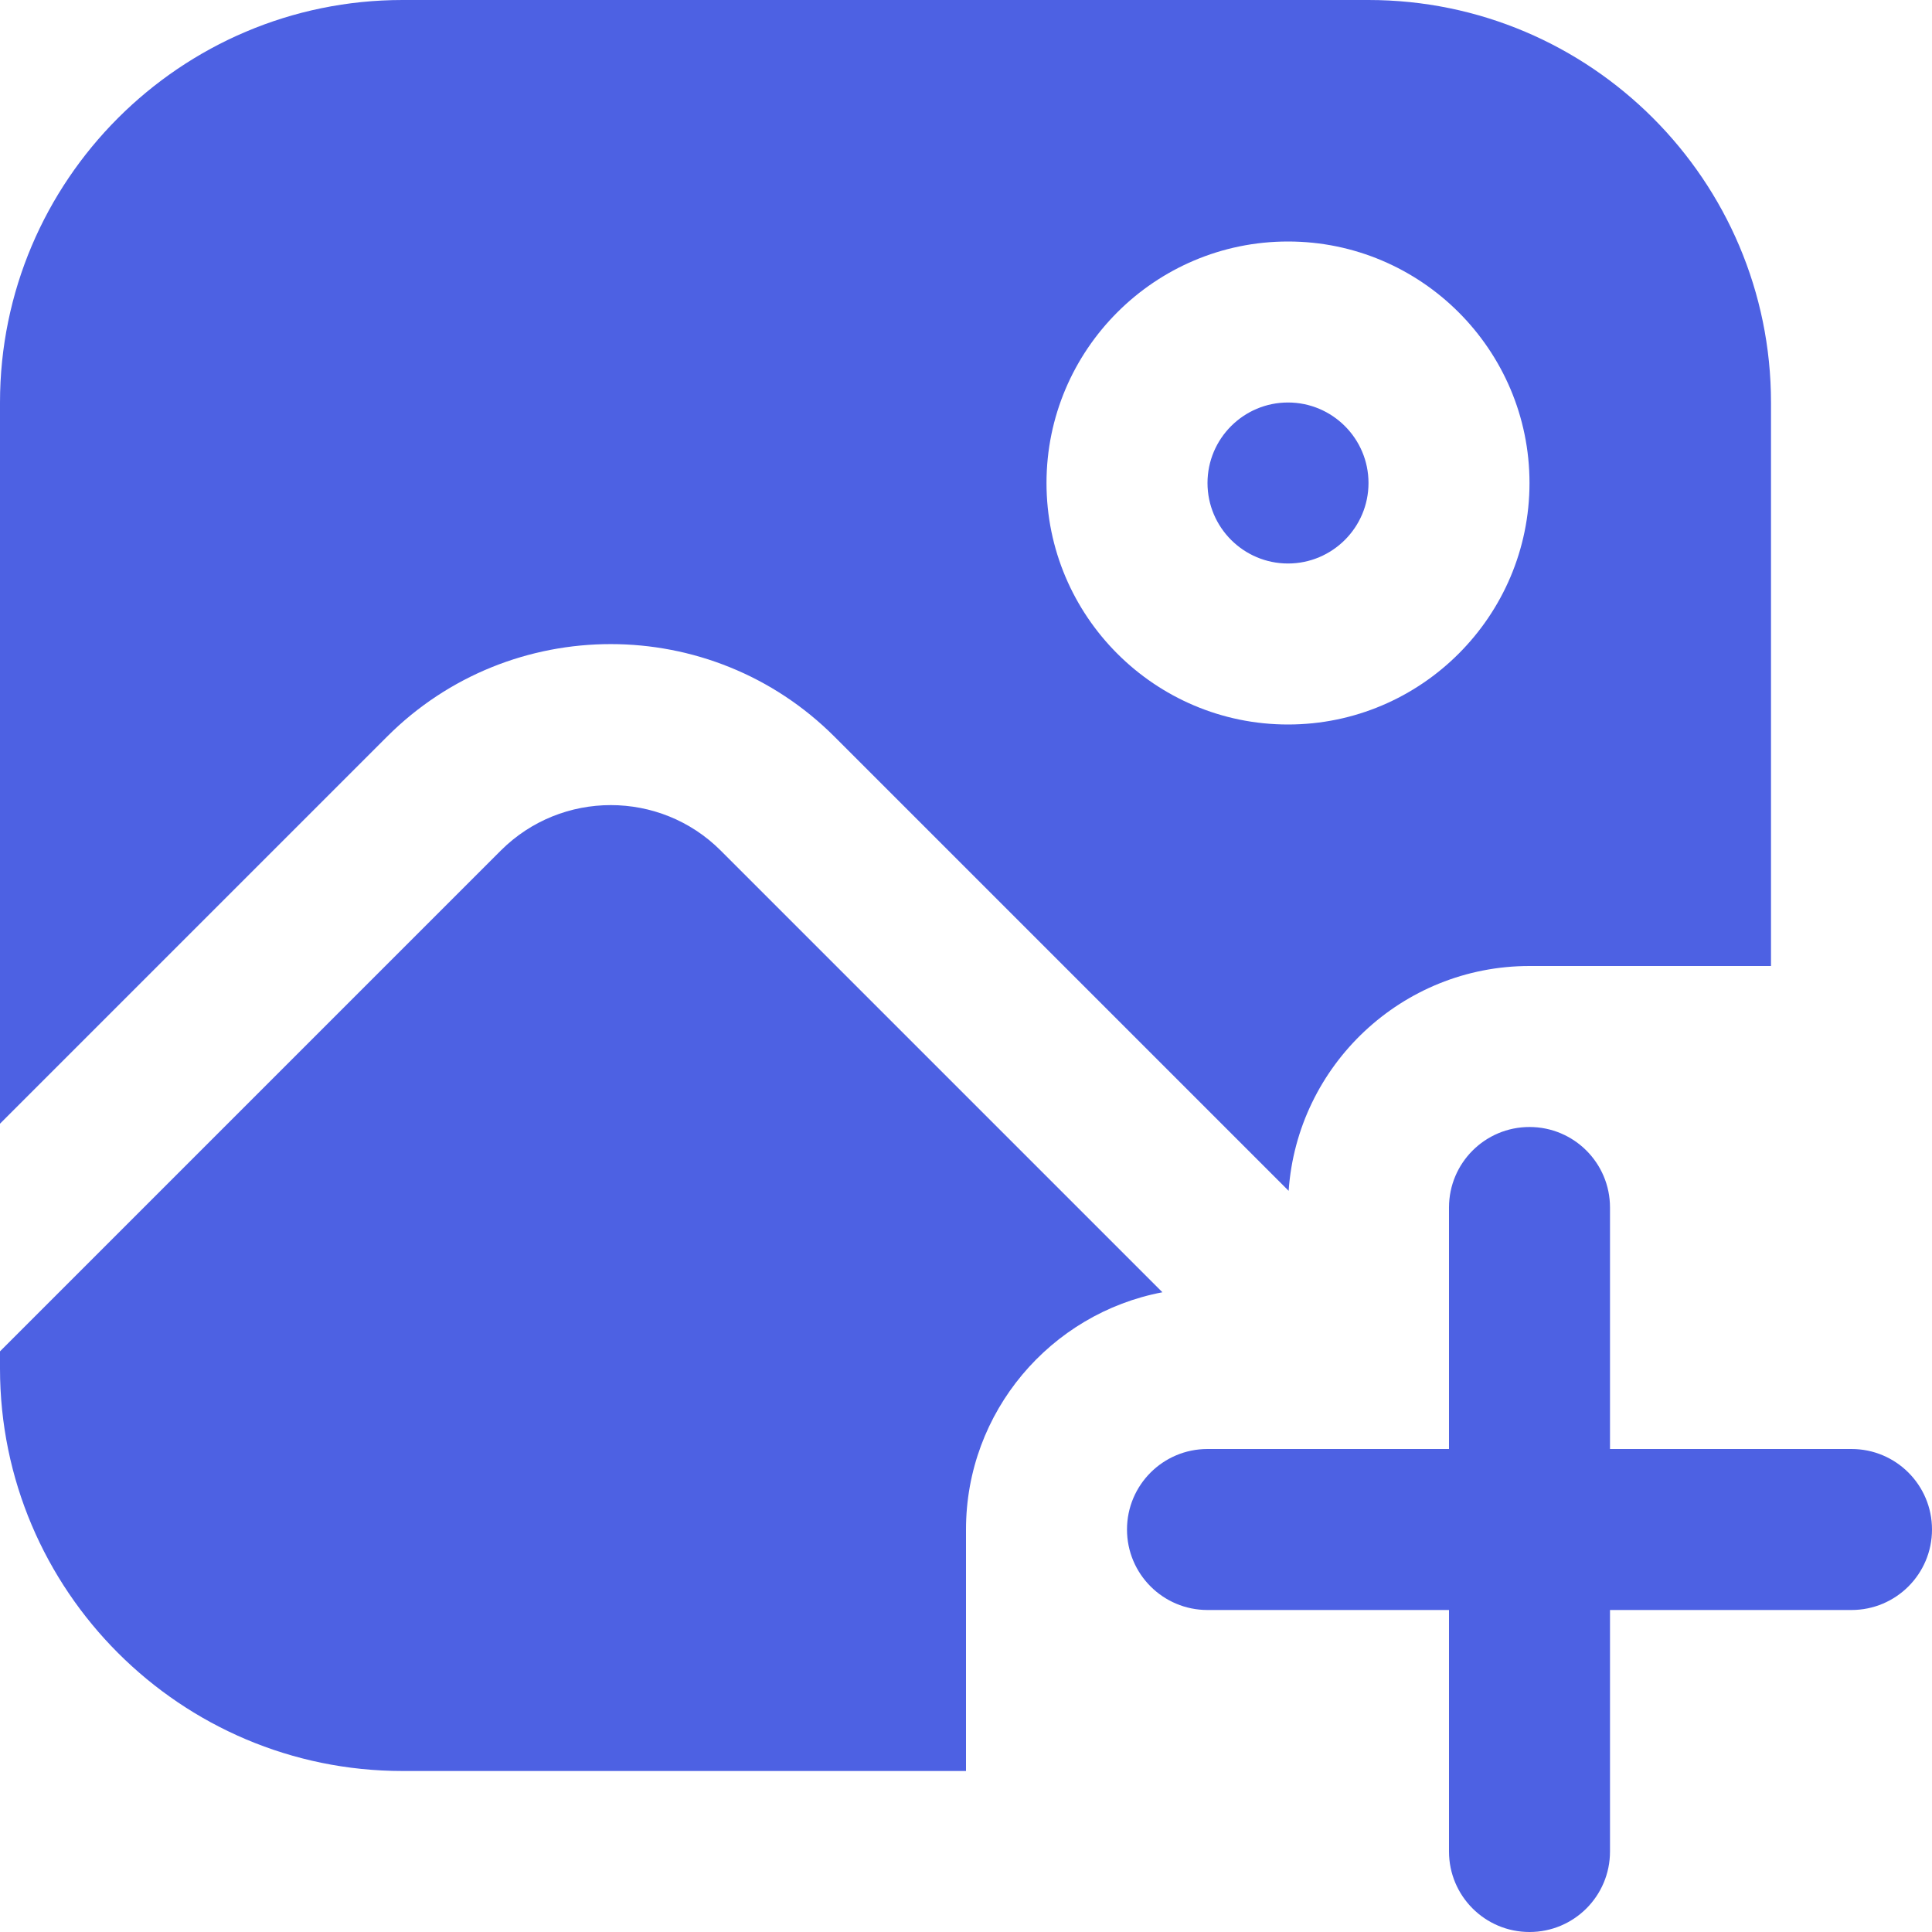 <svg xmlns="http://www.w3.org/2000/svg" id="Layer_1" data-name="Layer 1" viewBox="0 0 24 24" width="300" height="300" version="1.1" xmlns:xlink="http://www.w3.org/1999/xlink" xmlns:svgjs="http://svgjs.dev/svgjs"><g width="100%" height="100%" transform="matrix(1,0,0,1,0,0)"><path d="m24,19c0,.553-.448,1-1,1h-3v3c0,.553-.448,1-1,1s-1-.447-1-1v-3h-3c-.552,0-1-.447-1-1s.448-1,1-1h3v-3c0-.553.448-1,1-1s1,.447,1,1v3h3c.552,0,1,.447,1,1Zm-8-12c.551,0,1-.448,1-1s-.449-1-1-1-1,.448-1,1,.449,1,1,1Zm-11.192,2.151L0,13.959V5C0,2.243,2.243,0,5,0h12c2.757,0,5,2.243,5,5v7h-3c-1.585,0-2.885,1.235-2.992,2.793l-5.642-5.642c-1.533-1.533-4.026-1.533-5.558,0Zm8.192-3.151c0,1.654,1.346,3,3,3s3-1.346,3-3-1.346-3-3-3-3,1.346-3,3Zm-1,13c0-1.463,1.052-2.684,2.44-2.947l-5.488-5.488c-.752-.751-1.976-.752-2.73,0L0,16.787v.213c0,2.757,2.243,5,5,5h7v-3Z" fill="#4d61e3" fill-opacity="1" data-original-color="#000000ff" stroke="none" stroke-opacity="1"/></g></svg>